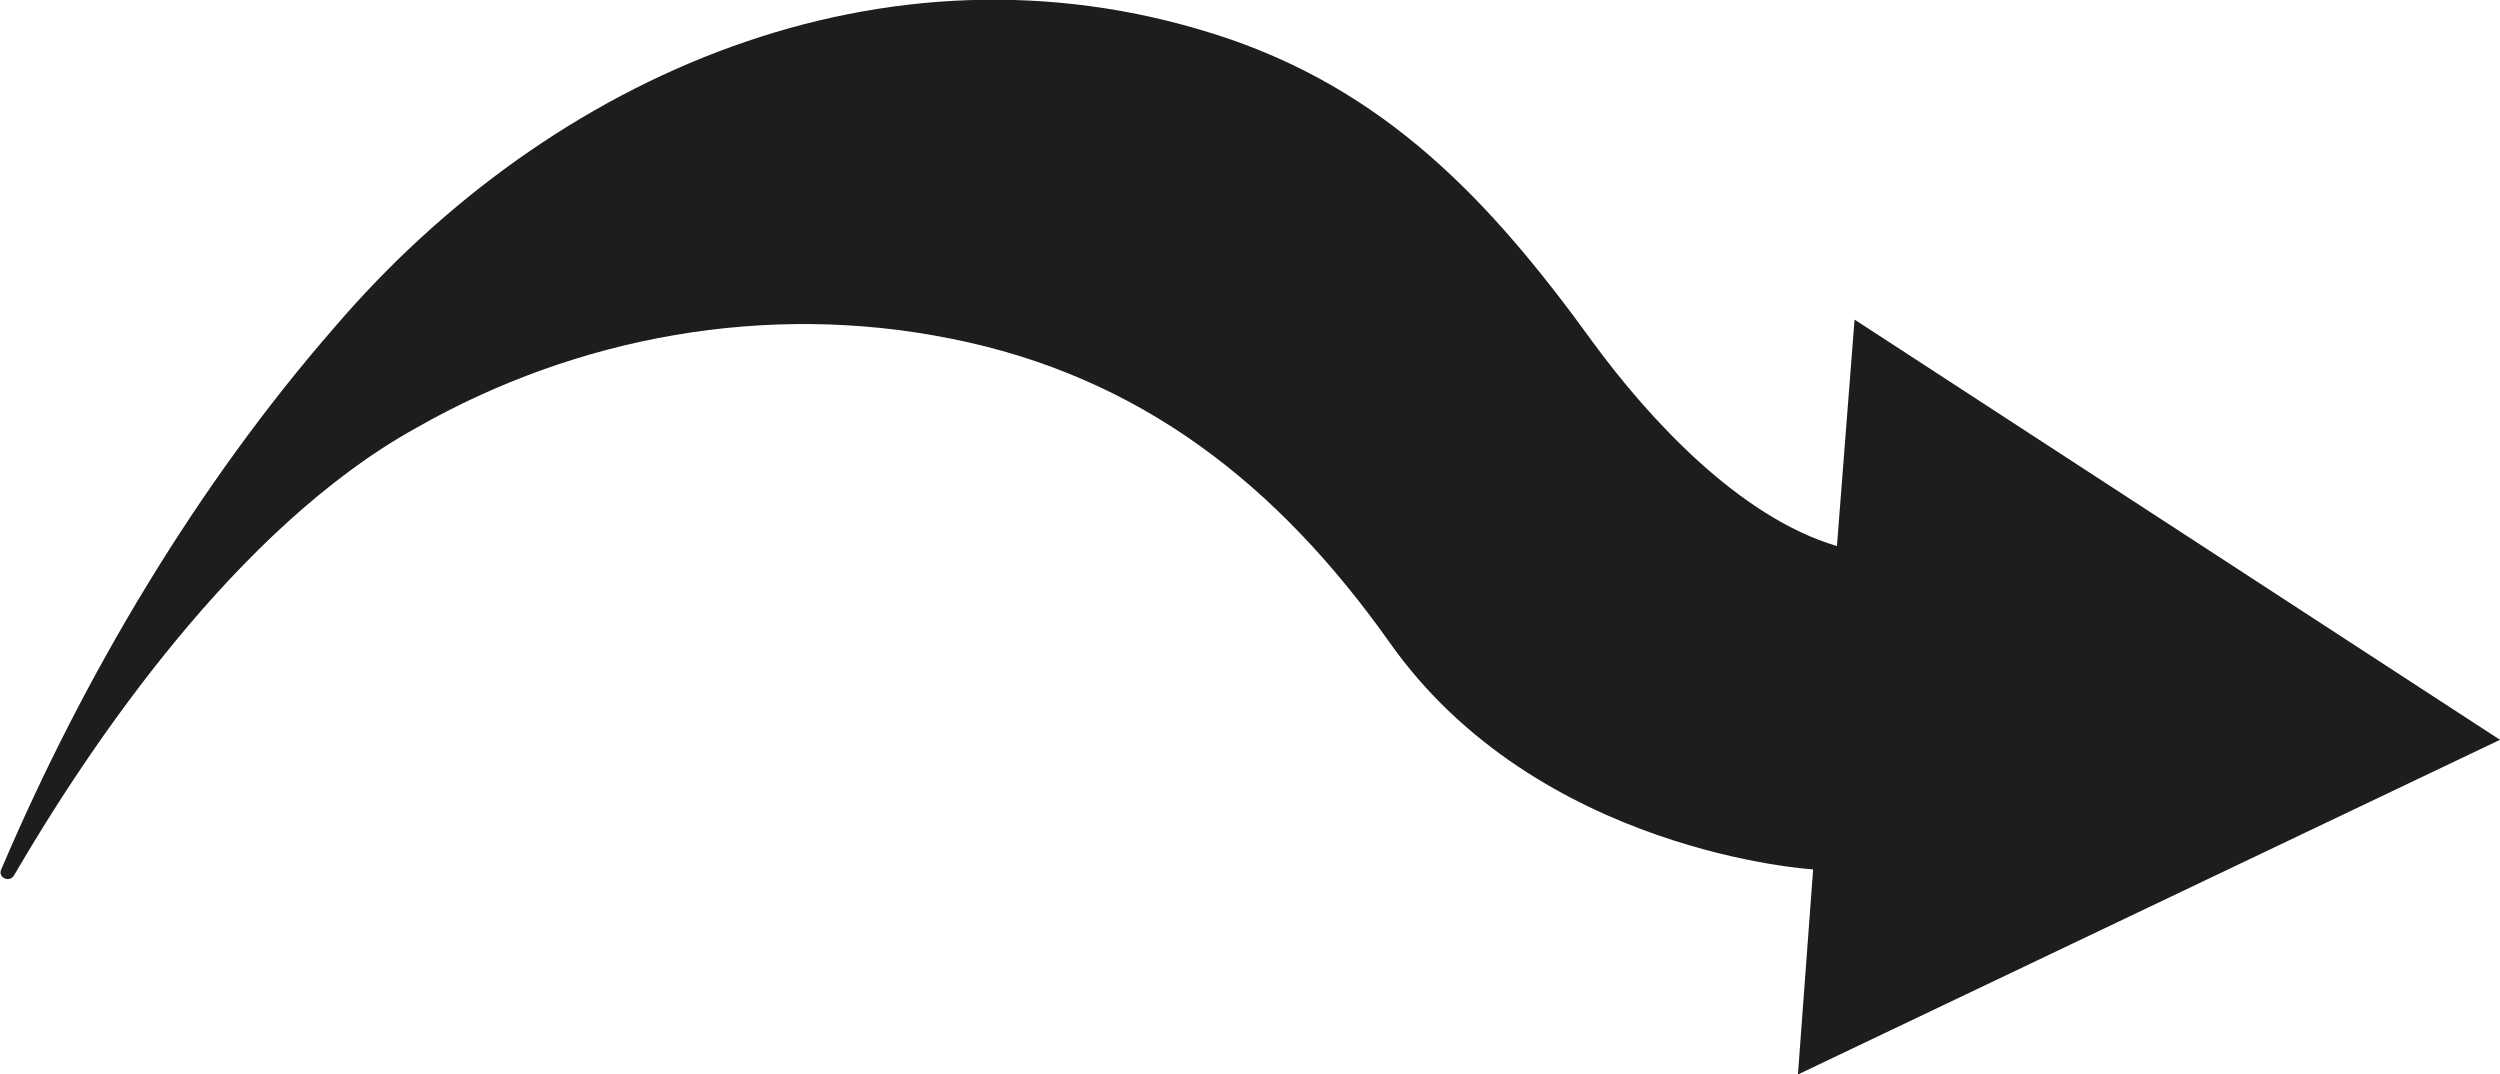 <?xml version="1.0" encoding="UTF-8"?><svg id="a" xmlns="http://www.w3.org/2000/svg" viewBox="0 0 198.7 85.4"><path d="M144.1,69.1s-21.9-1.3-33.7-18.1c-8.8-12.4-19.7-21.1-34.9-24.1-14.5-2.9-29.6-.2-42.4,7.1C18.8,41.9,7.1,59.3,1.1,69.6c-.4,.6-1.3,.1-1-.5,6.6-15.5,15.6-30.6,26.5-43.1C43.8,5.9,70.3-5.6,96.5,2.7c13.6,4.3,22,13.3,30.1,24.5,4.4,6,11.6,13.9,19.4,16.2l1.4-18,51.3,33.4-55.8,26.6,1.2-16.2Z" style="fill:#1d1d1b;"/></svg>